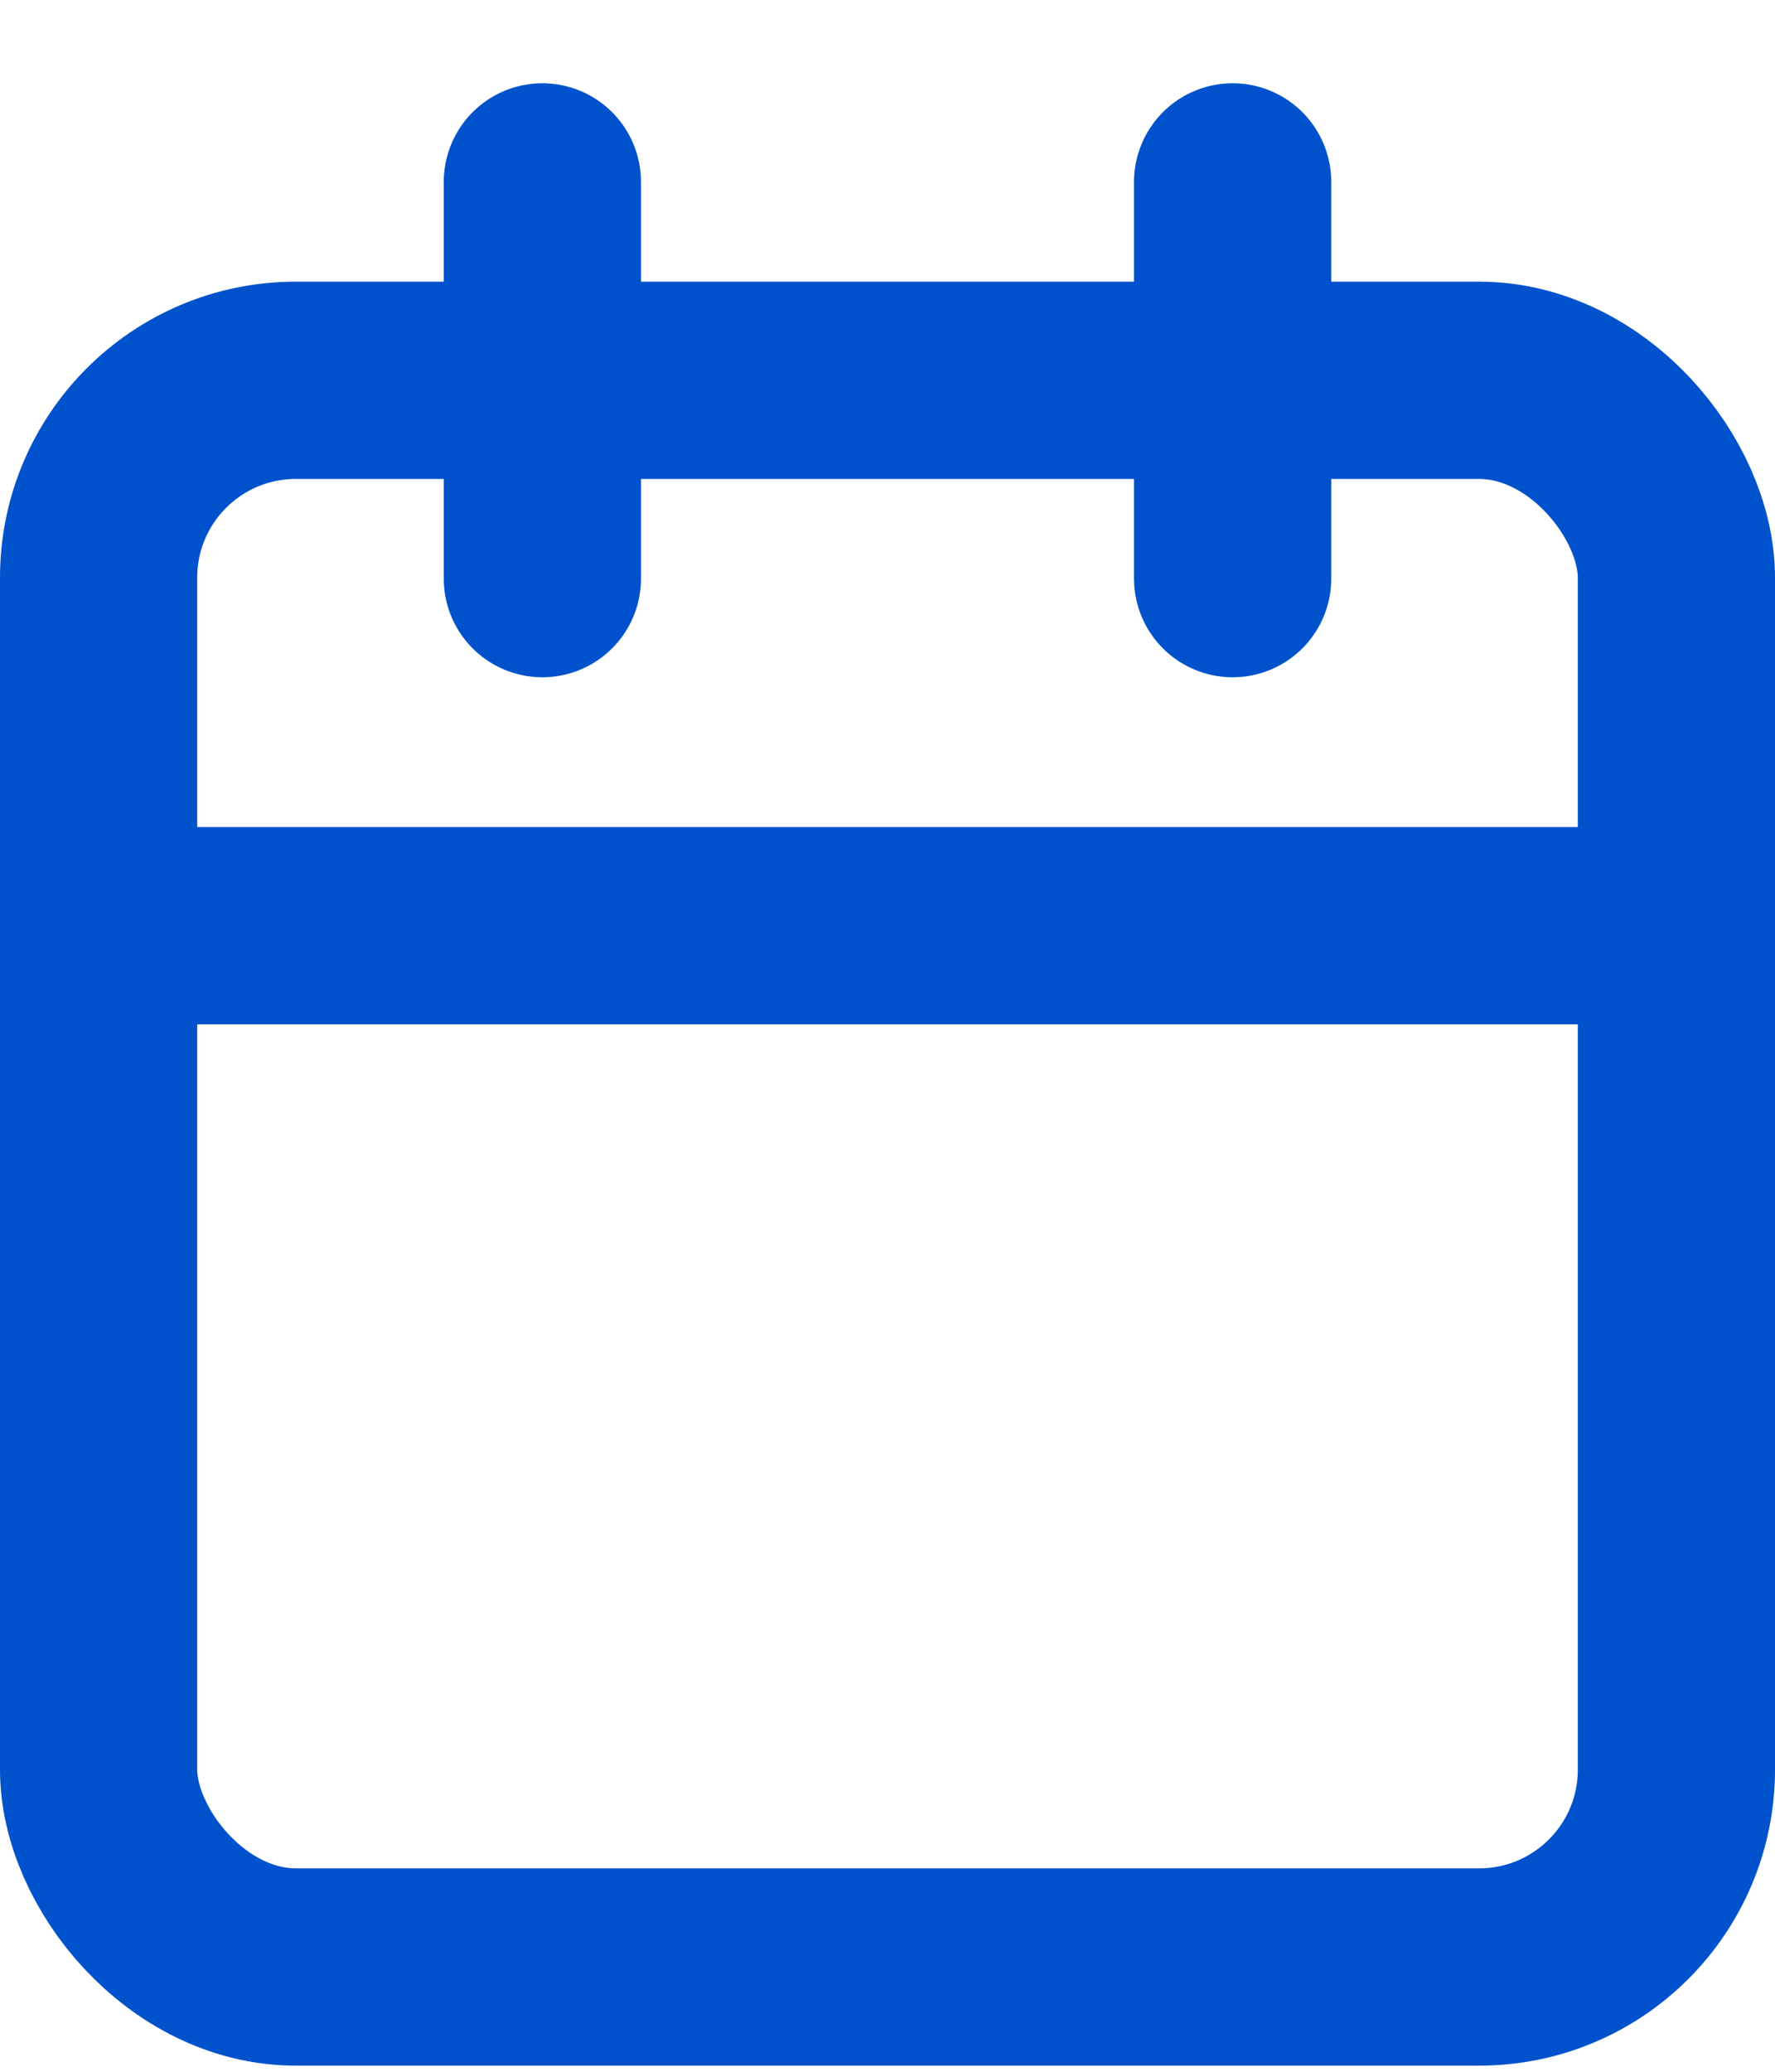 <svg width="18" height="21" viewBox="0 0 18 21" fill="none" xmlns="http://www.w3.org/2000/svg">
<rect x="1" y="3.855" width="16" height="16.083" rx="2" stroke="#0052cc" stroke-width="2" stroke-linecap="round" stroke-linejoin="round"/>
<path d="M12.5 1.844V5.865" stroke="#0052cc" stroke-width="2" stroke-linecap="round" stroke-linejoin="round"/>
<path d="M5.5 1.844V5.865" stroke="#0052cc" stroke-width="2" stroke-linecap="round" stroke-linejoin="round"/>
<path d="M1 9.383H17" stroke="#0052cc" stroke-width="2" stroke-linecap="round" stroke-linejoin="round"/>
</svg>
